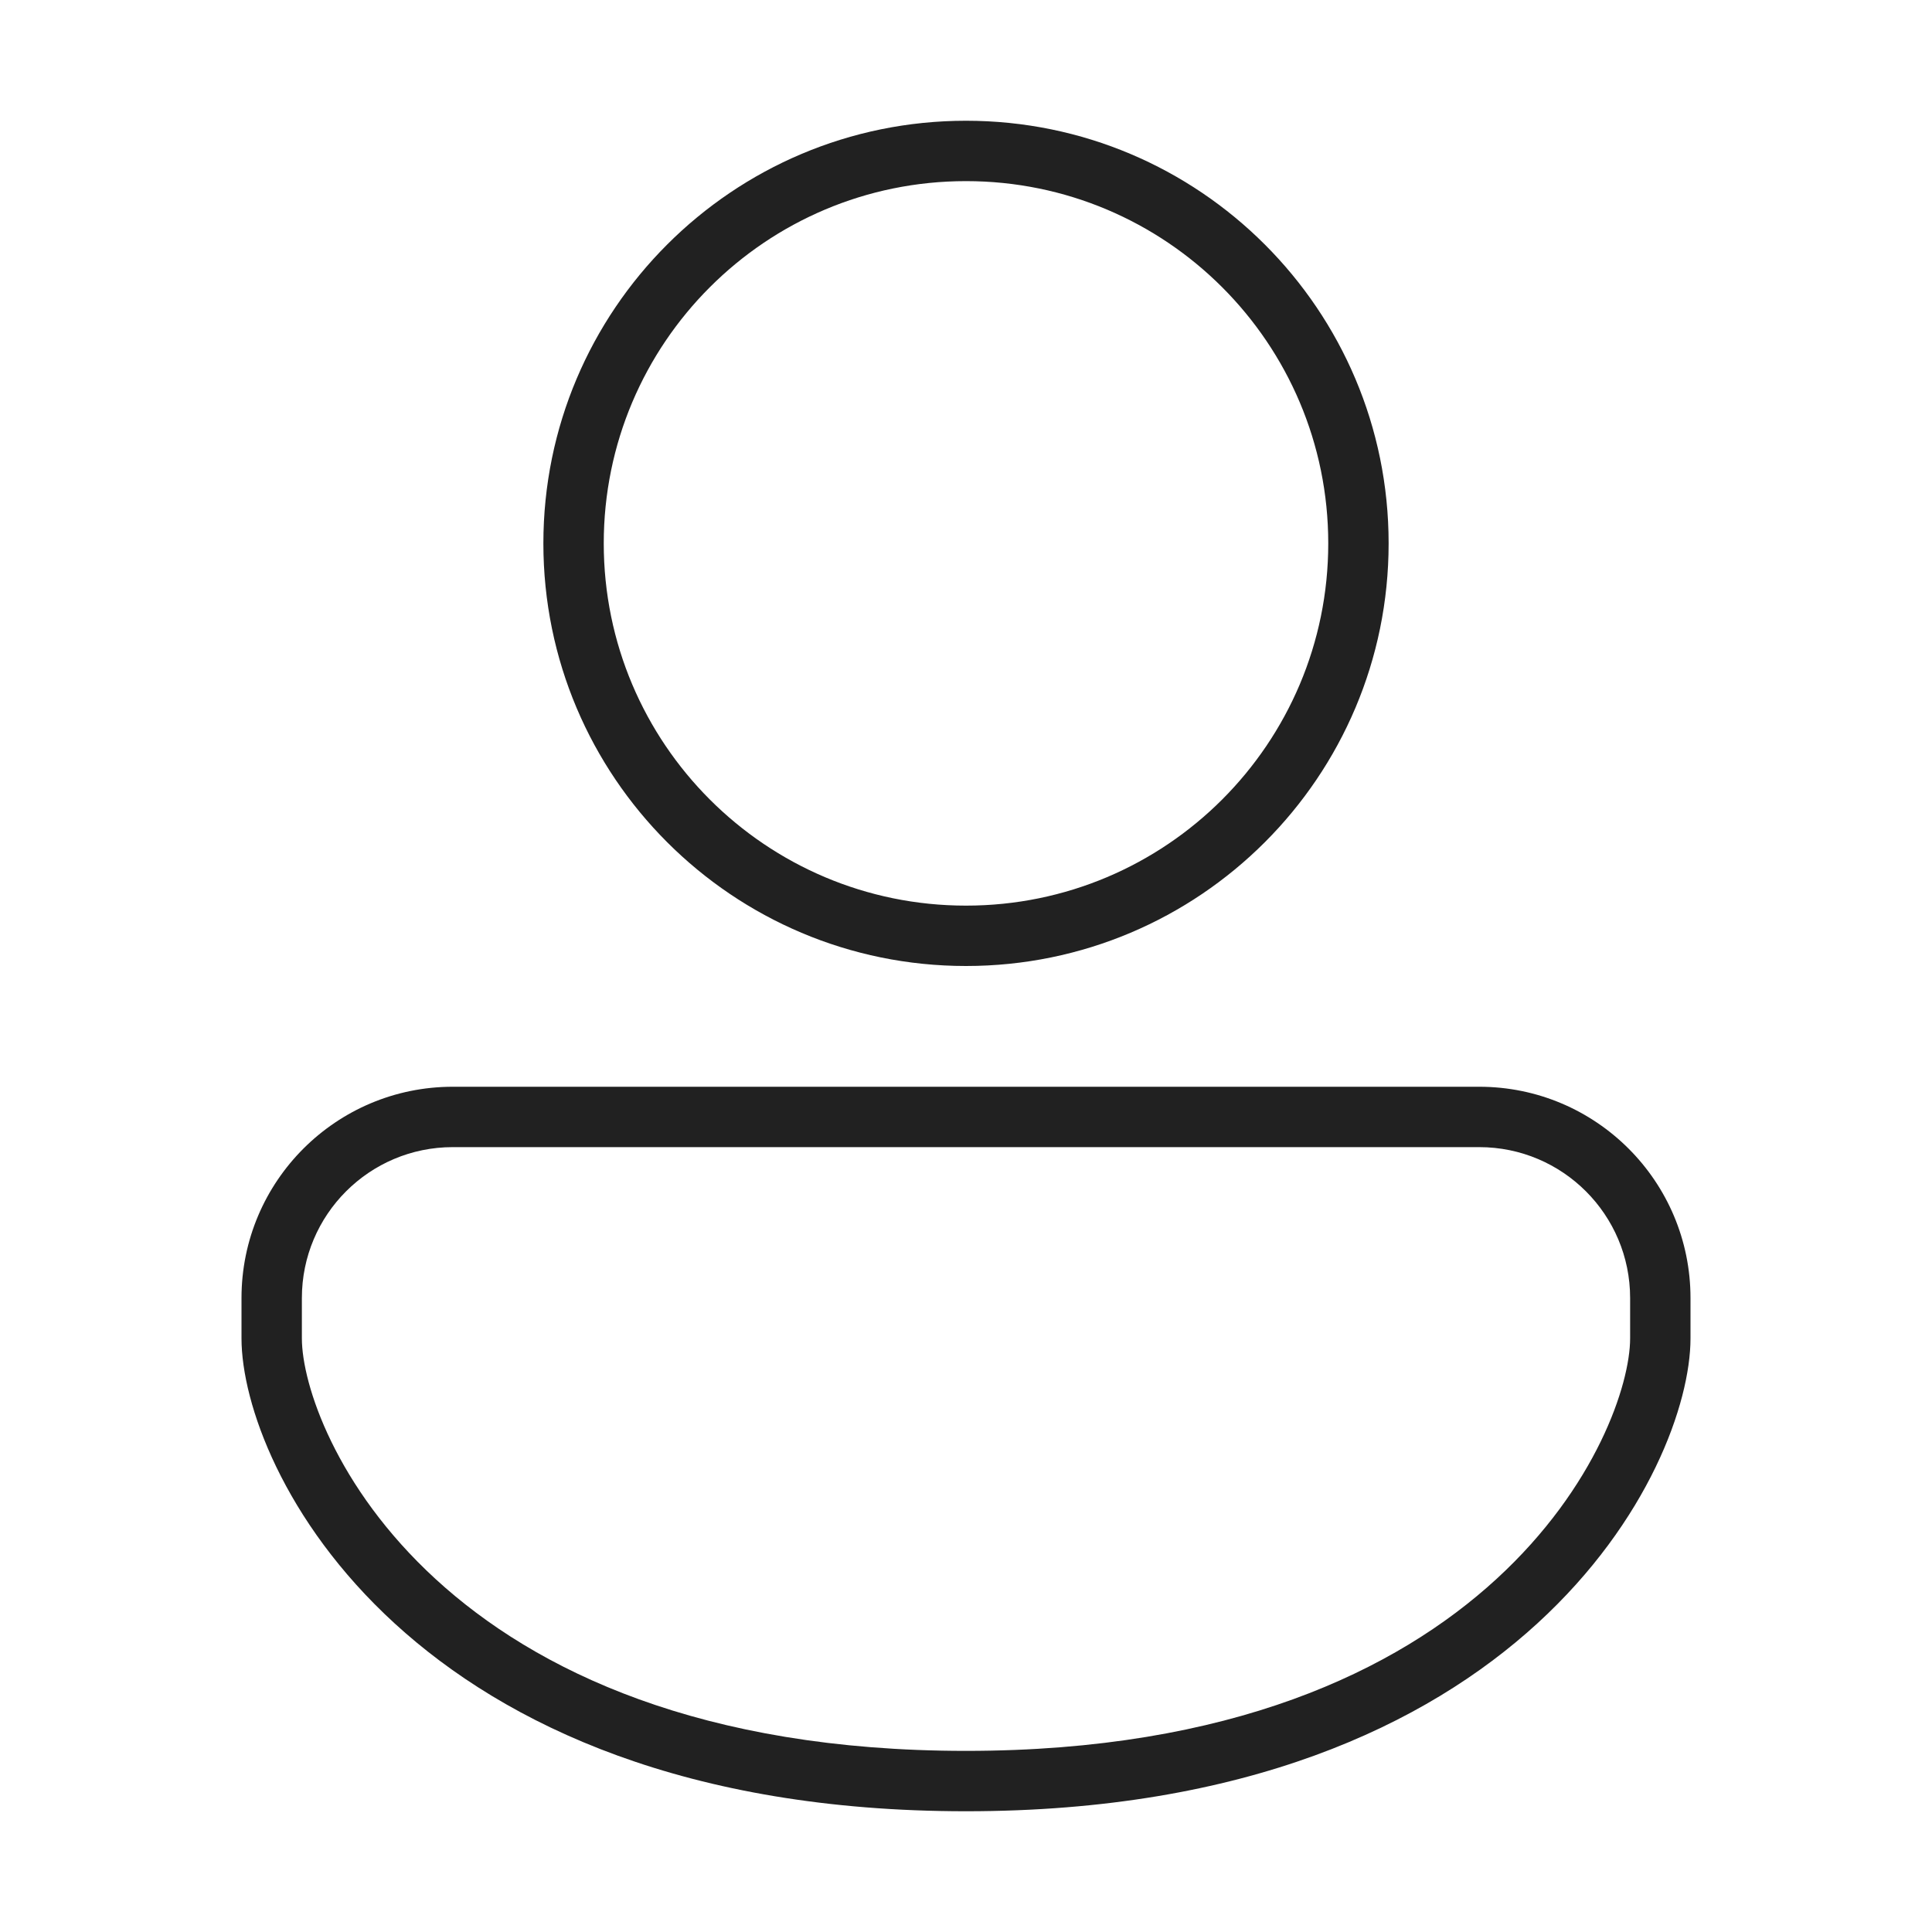 <svg width="32" height="32" viewBox="0 0 32 32" fill="none" xmlns="http://www.w3.org/2000/svg">
<path d="M16 2C12.134 2 9 5.134 9 9C9 12.866 12.134 16 16 16C19.866 16 23 12.866 23 9C23 5.134 19.866 2 16 2ZM10 9C10 5.686 12.686 3 16 3C19.314 3 22 5.686 22 9C22 12.314 19.314 15 16 15C12.686 15 10 12.314 10 9ZM7.5 18C5.567 18 4 19.567 4 21.5V22.167C4 24.316 6.766 30 16 30C25.234 30 28 24.316 28 22.167L28 21.5C28 19.567 26.433 18 24.5 18H7.5ZM5 21.5C5 20.119 6.119 19 7.5 19H24.5C25.881 19 27 20.119 27 21.5L27 22.167C27 23.684 24.765 29 16 29C7.234 29 5 23.684 5 22.167V21.5Z" fill="#212121"/>
</svg>
